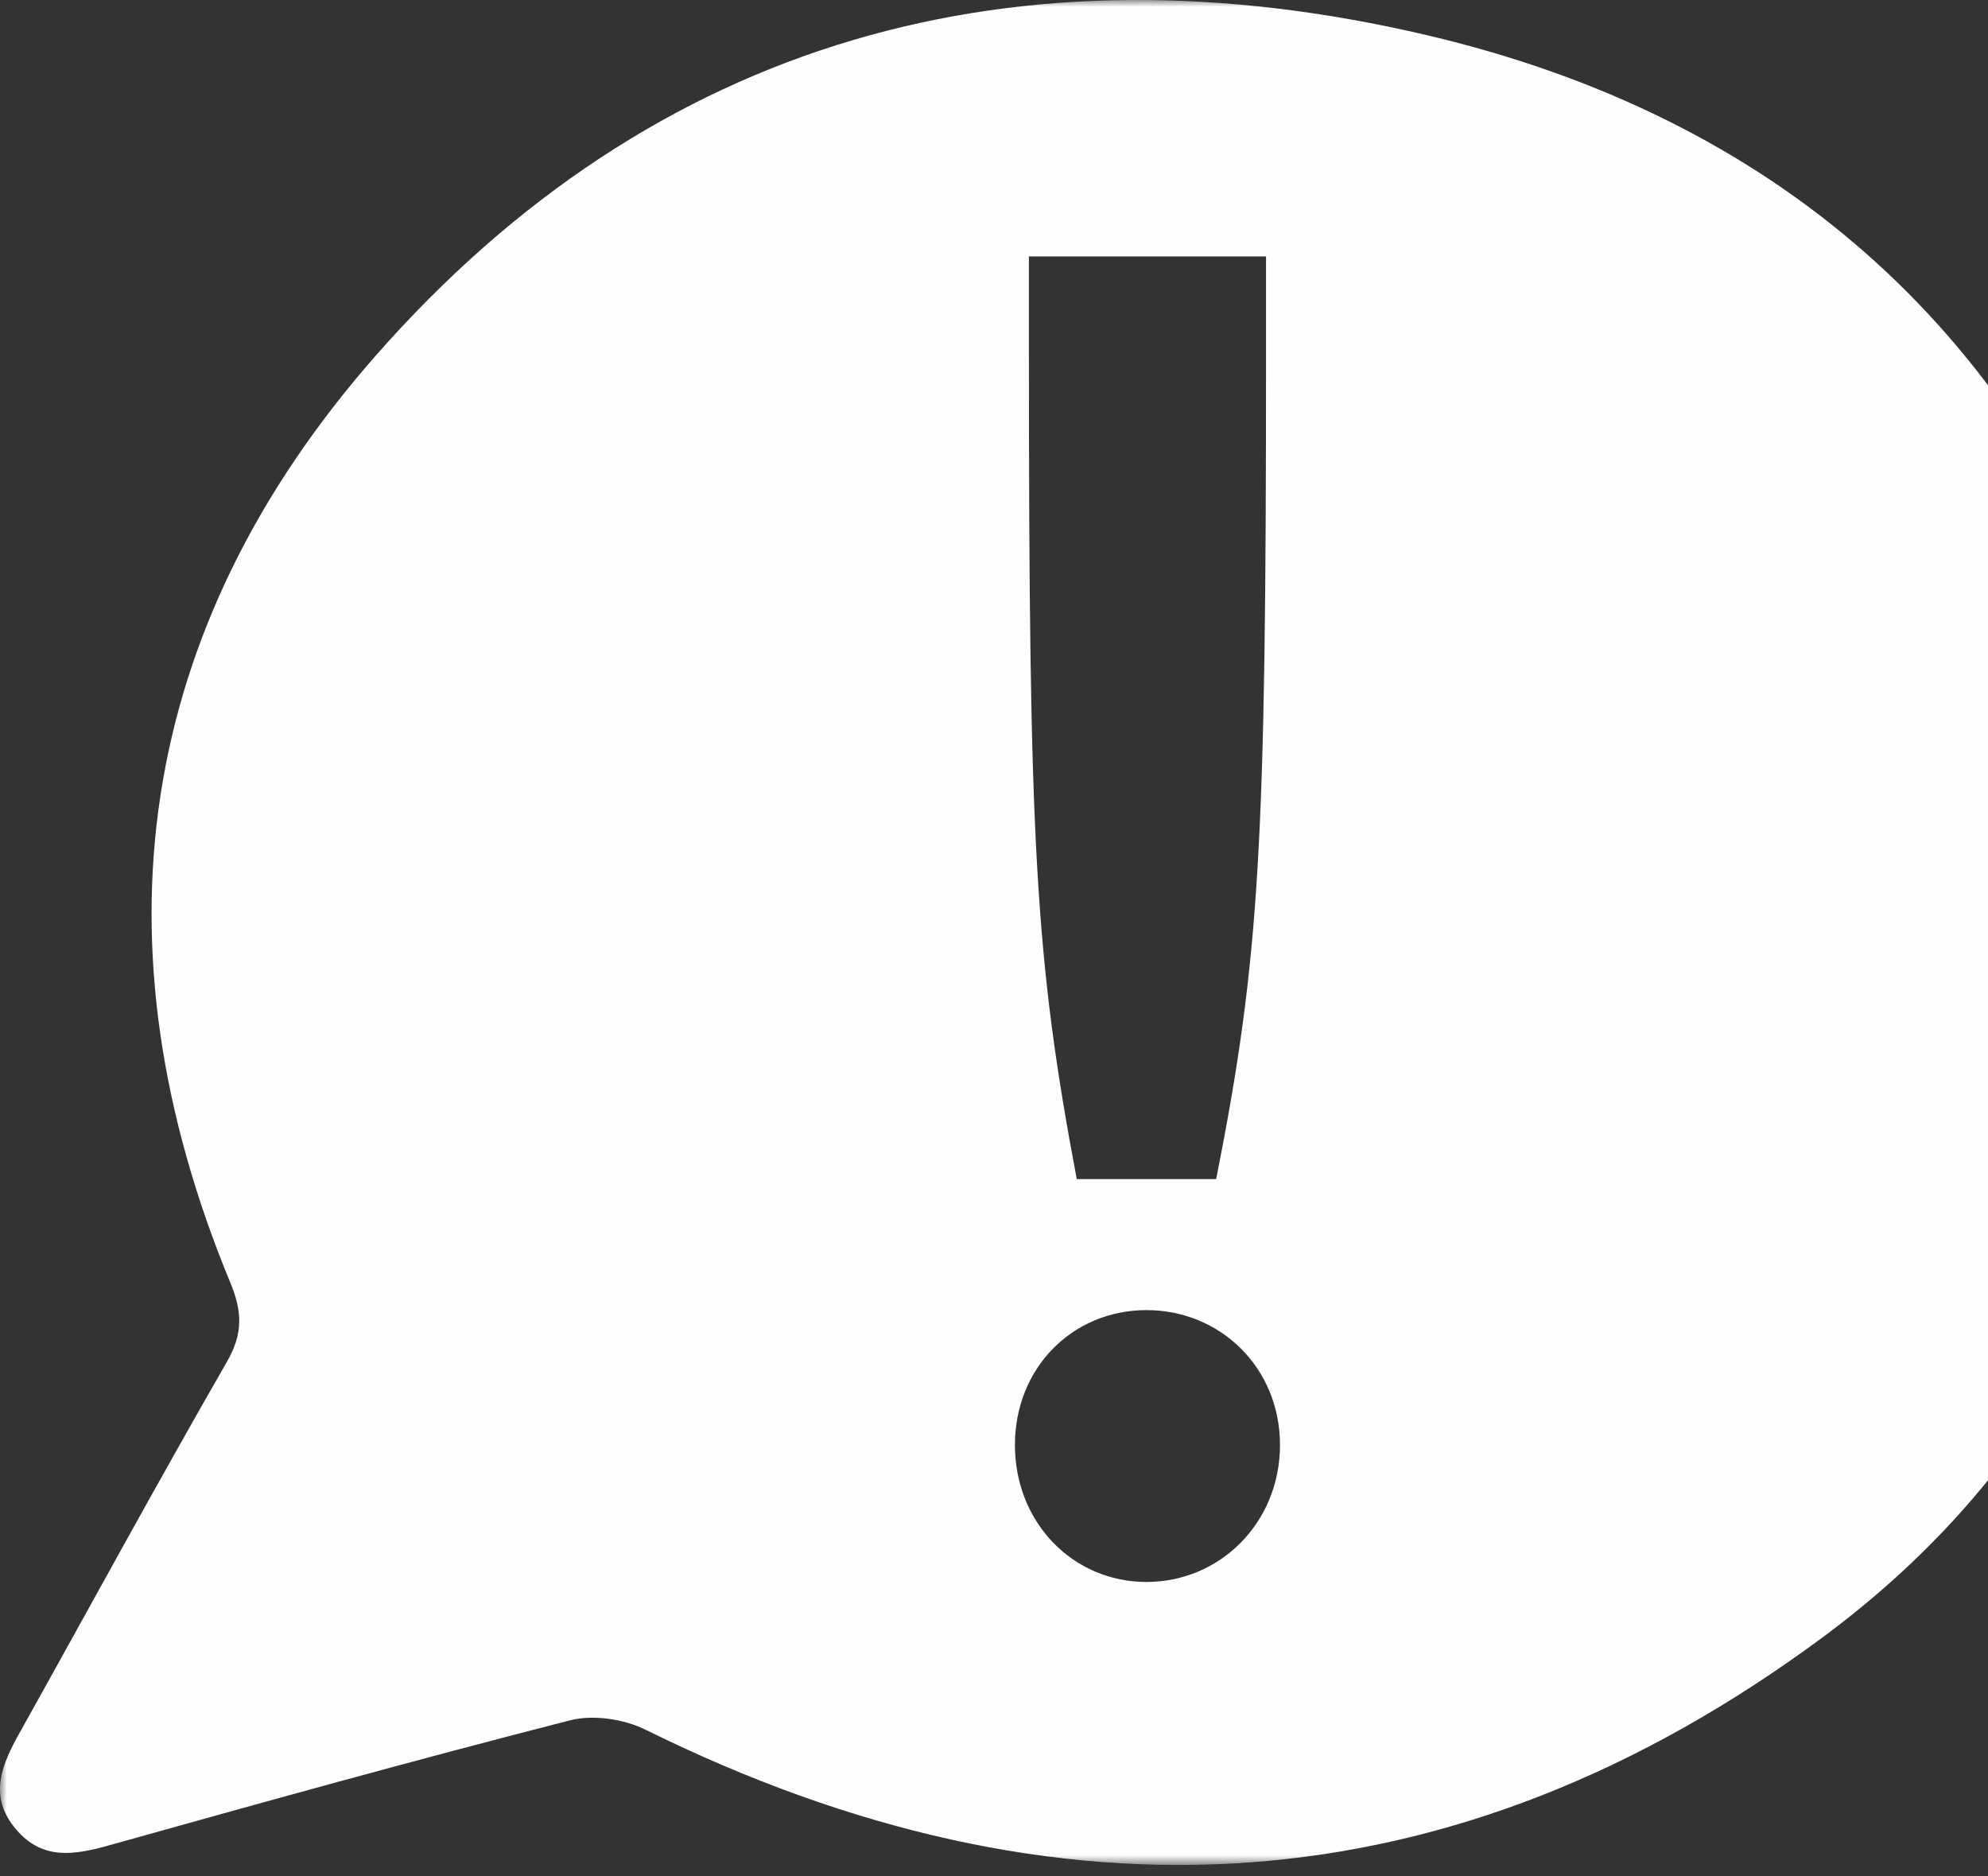 <?xml version="1.0" encoding="UTF-8"?>
<svg width="142px" height="134px" viewBox="0 0 142 134" version="1.1" xmlns="http://www.w3.org/2000/svg" xmlns:xlink="http://www.w3.org/1999/xlink">
    <rect x="0" y="0" width="142" height="134" fill="#333333" stroke="none"/>
    <!-- Generator: Sketch 55 (78076) - https://sketchapp.com -->
    <title>Group 3</title>
    <desc>Created with Sketch.</desc>
    <defs>
        <polygon id="path-1" points="0 -0 155.701 -0 155.701 133.204 0 133.204"></polygon>
    </defs>
    <g id="Diversity-Works" stroke="none" stroke-width="1" fill="none" fill-rule="evenodd">
        <g id="Notifications-Screen" transform="translate(-233, -115)">
            <g id="Group-3" transform="translate(233, 115)">
                <mask id="mask-2" fill="white">
                    <use xlink:href="#path-1"></use>
                </mask>
                <g id="Clip-2"></g>
                <path d="M81.892,112.99 C76.625,112.99 72.495,108.737 72.495,103.211 C72.495,97.682 76.625,93.573 81.892,93.573 C87.16,93.573 91.428,97.682 91.428,103.211 C91.428,108.737 87.16,112.99 81.892,112.99 L81.892,112.99 Z M73.494,18.316 L90.431,18.316 L90.431,25.118 C90.431,60.411 90.002,68.345 86.871,84.215 L76.91,84.215 C73.92,68.345 73.494,60.27 73.494,24.974 L73.494,18.316 Z M152.494,47.403 C143.974,23.235 126.547,8.307 101.966,2.523 C72.78,-4.343 46.801,2.644 26.792,25.453 C9.695,44.946 6.474,67.478 16.436,91.575 C17.314,93.687 17.375,95.241 16.202,97.277 C11.168,106.025 6.35,114.901 1.428,123.713 C0.143,126.013 -0.888,128.288 1.162,130.678 C3.059,132.889 5.324,132.49 7.804,131.798 C18.753,128.732 29.71,125.688 40.723,122.871 C42.37,122.45 44.565,122.778 46.112,123.544 C75.532,138.076 103.831,136.494 130.274,116.882 C144.721,106.162 153.186,91.393 155.163,73.281 C155.221,72.742 155.519,72.231 155.701,71.708 L155.701,61.361 C154.657,56.7 154.074,51.879 152.494,47.403 L152.494,47.403 Z" id="Fill-1" fill="#FEFEFE" mask="url(#mask-2)"></path>
            </g>
        </g>
    </g>
</svg>